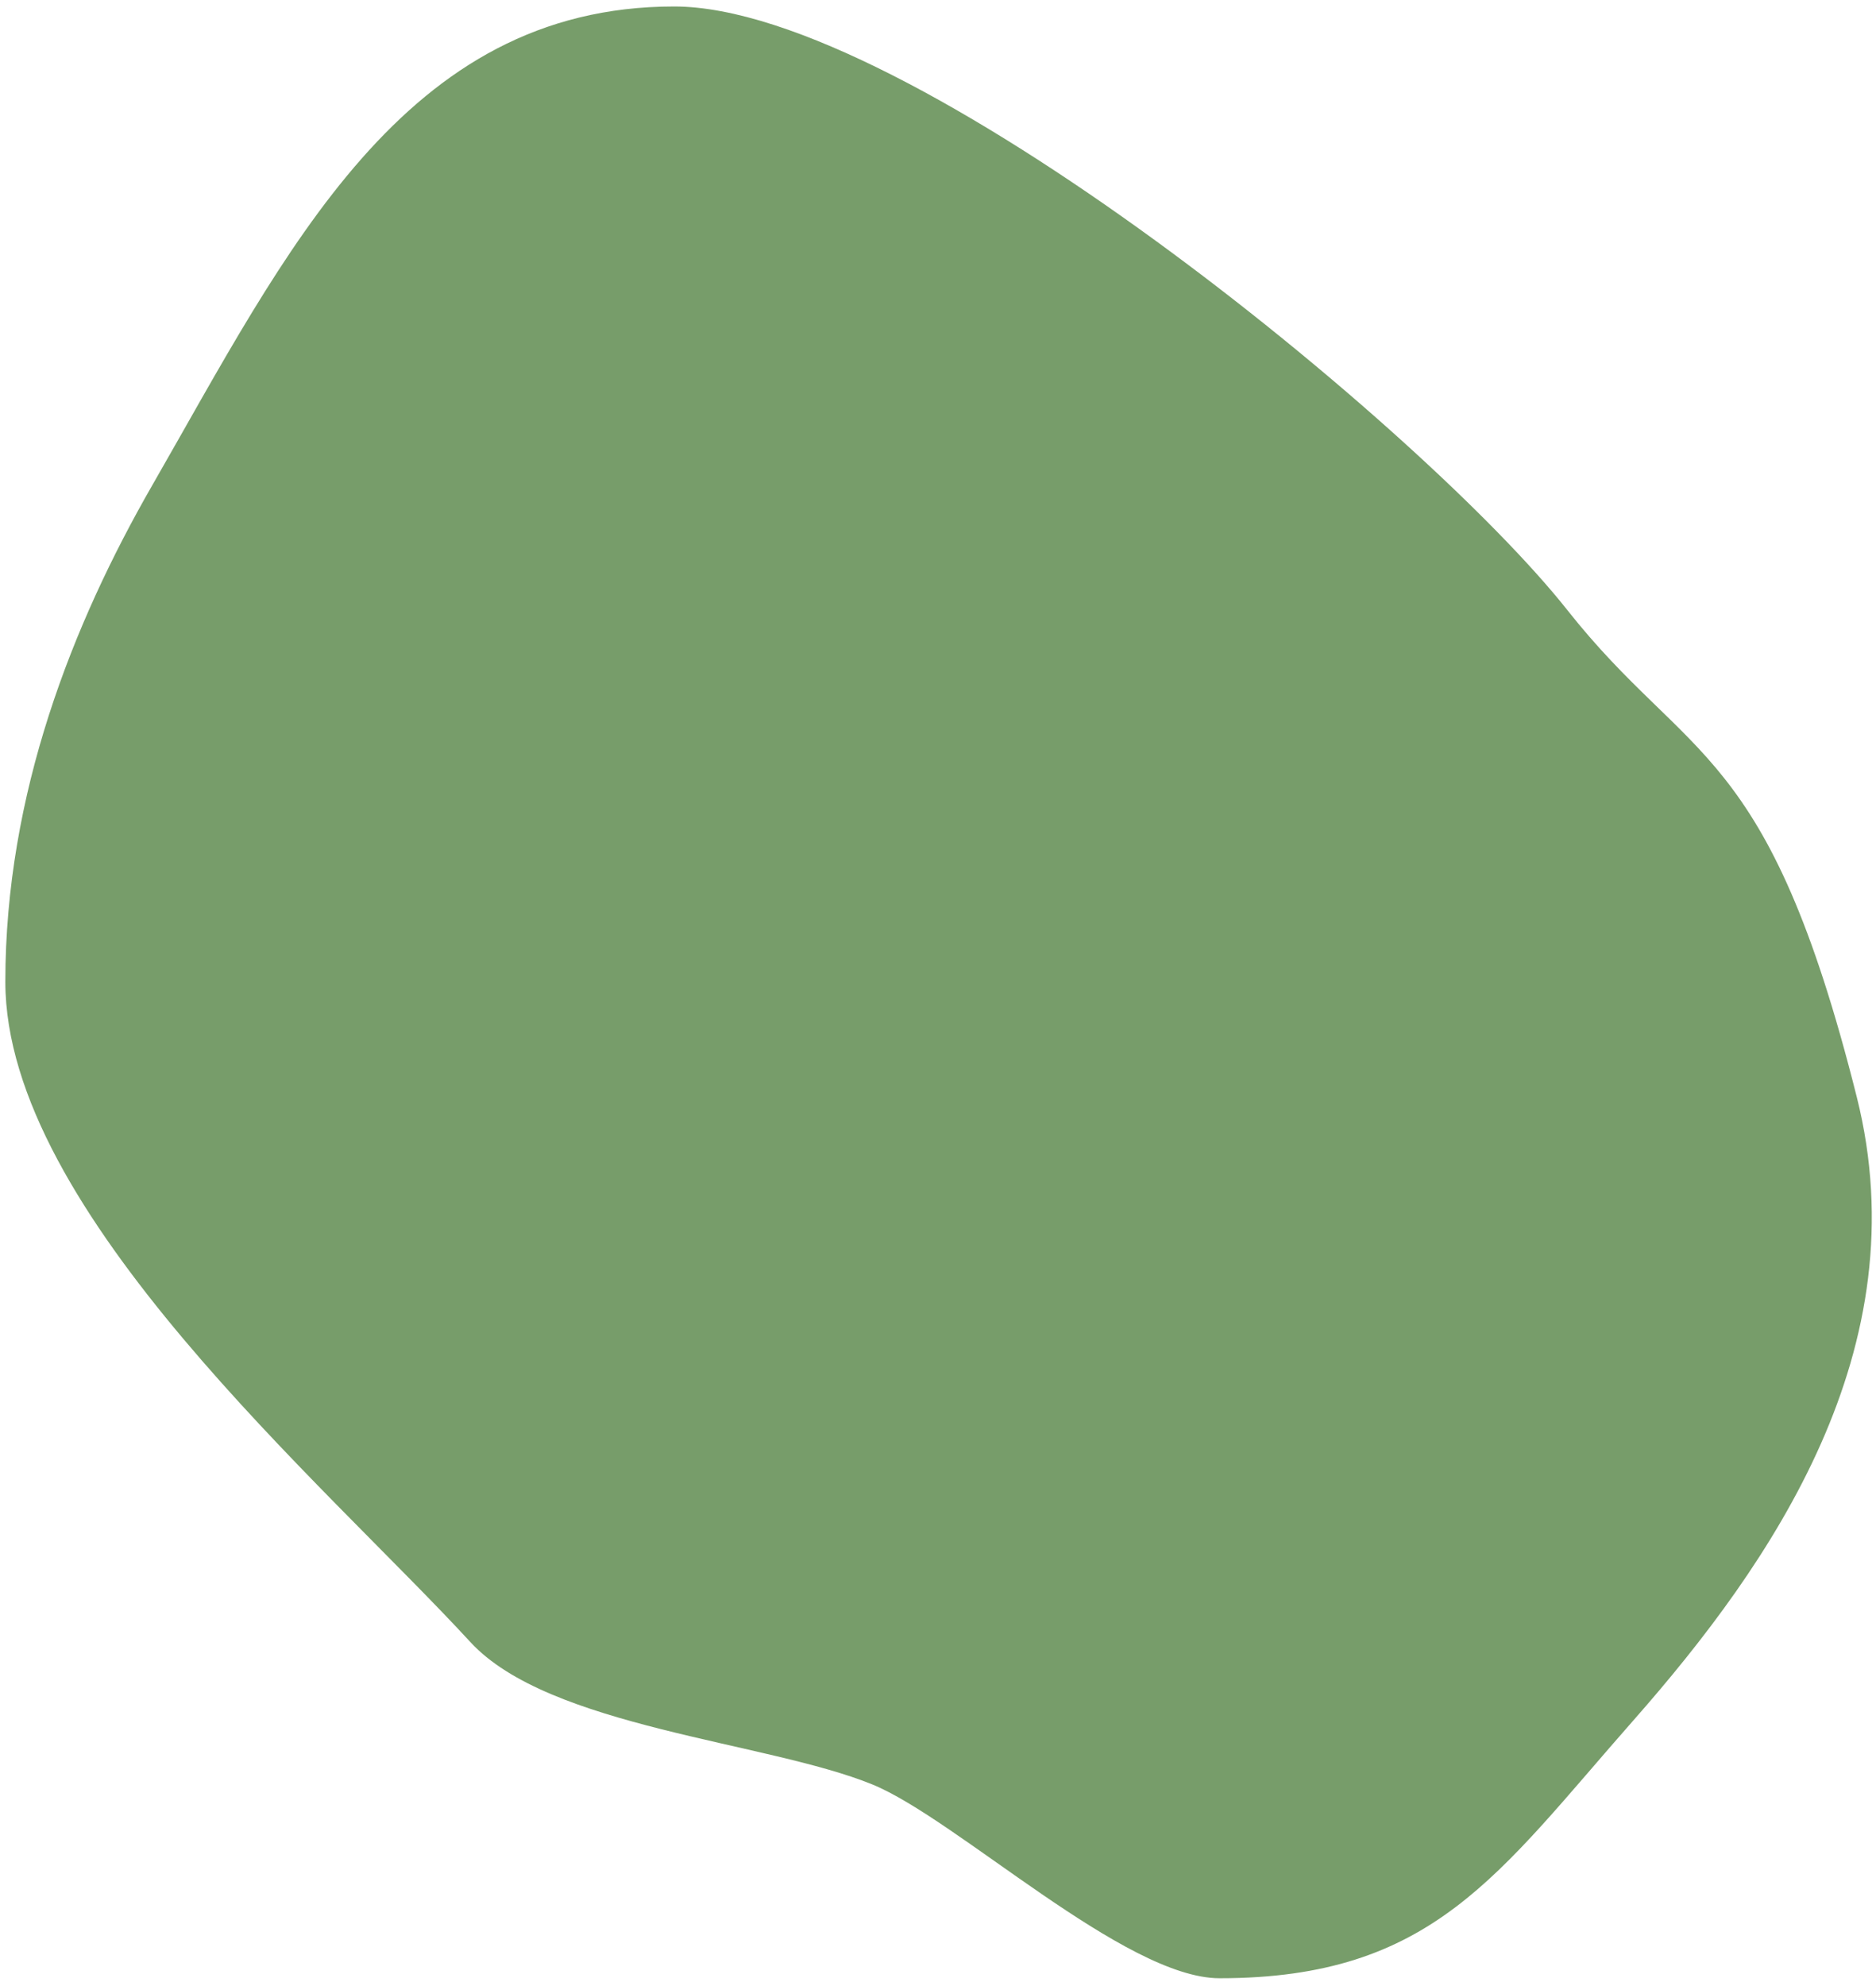 <svg width="240" height="254" viewBox="0 0 240 254" fill="none" xmlns="http://www.w3.org/2000/svg">
<path d="M237.542 140.317C245.607 172.446 226.779 199.819 208.943 220.066C191.611 239.739 183.323 253.024 156.018 253.024C143.896 253.024 122.342 232.614 111.585 228.231C98.122 222.746 70.226 220.957 60.173 210.023C41.544 189.762 0.683 154.987 0.683 125.571C0.683 101.527 9.282 79.805 19.497 62.038C36.611 32.27 51.55 0.829 86.246 0.829C116.268 0.829 182.153 54.814 200.538 78.063C216.081 97.718 226.158 94.966 237.542 140.317Z" fill="#779D6A"/>
</svg>
